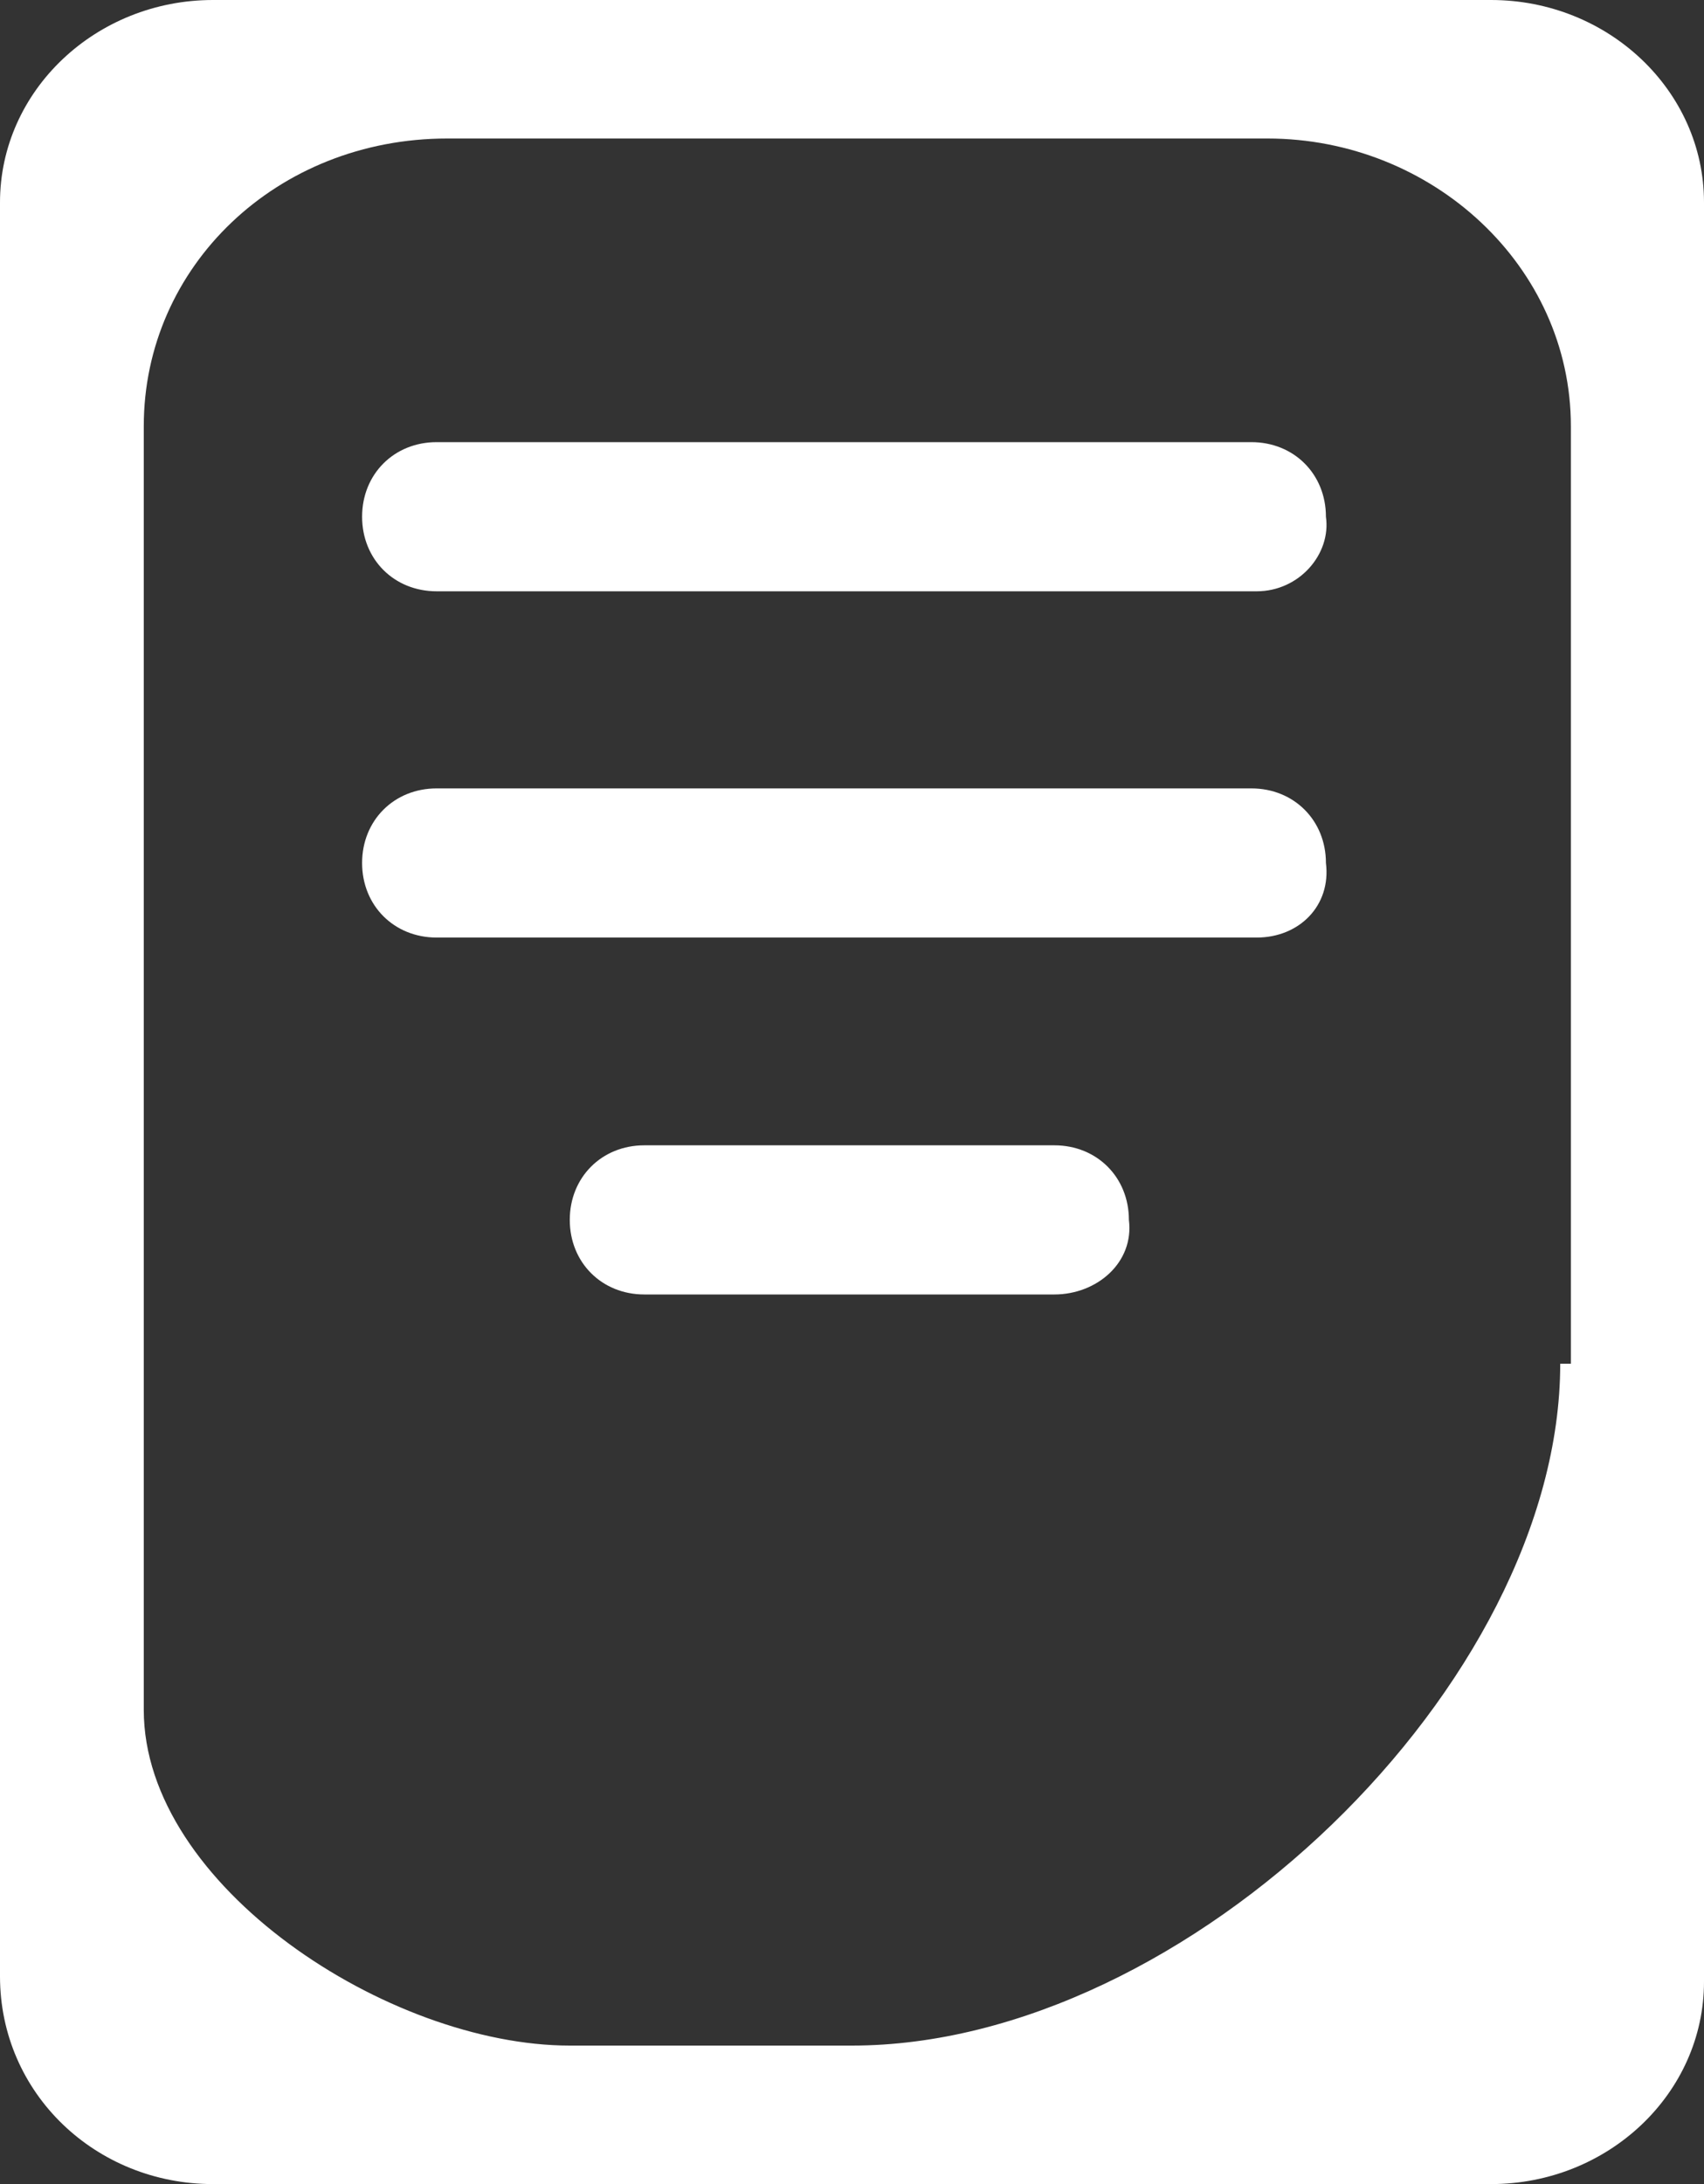 <svg width="32" height="41" xmlns="http://www.w3.org/2000/svg" viewBox="0 0 32 41">
  <rect x="0" y="0" width="32" height="41" fill="#333333" stroke="none"/>
  <path fill="#fff" d="M32 3.8C32 1.7 30.2 0 28 0H4C1.8 0 0 1.7 0 3.8v33.3C0 39.3 1.8 41 4 41h24c2.2 0 4-1.7 4-3.8V3.8zm-2.7 21.8c0 6-7 12.8-13.3 12.8h-5.3c-3.4 0-8-3-8-6.3V8c0-3 2.5-5.4 5.7-5.4h15.4c3.1 0 5.7 2.4 5.7 5.4v17.6z"/>
  <path fill="#fff" d="M23.6 11.1H8.2c-.8 0-1.4-.6-1.4-1.4 0-.8.6-1.4 1.4-1.4h15.3c.8 0 1.4.6 1.4 1.4.1.7-.5 1.4-1.3 1.4M23.6 17.6H8.2c-.8 0-1.4-.6-1.4-1.4 0-.8.6-1.4 1.4-1.4h15.3c.8 0 1.4.6 1.4 1.4.1.8-.5 1.4-1.3 1.4"/>
  <path fill="#fff" d="M19.8 24.3h-7.7c-.8 0-1.4-.6-1.4-1.4 0-.8.6-1.4 1.4-1.4h7.7c.8 0 1.4.6 1.4 1.4.1.8-.6 1.4-1.4 1.4"/>
</svg>

